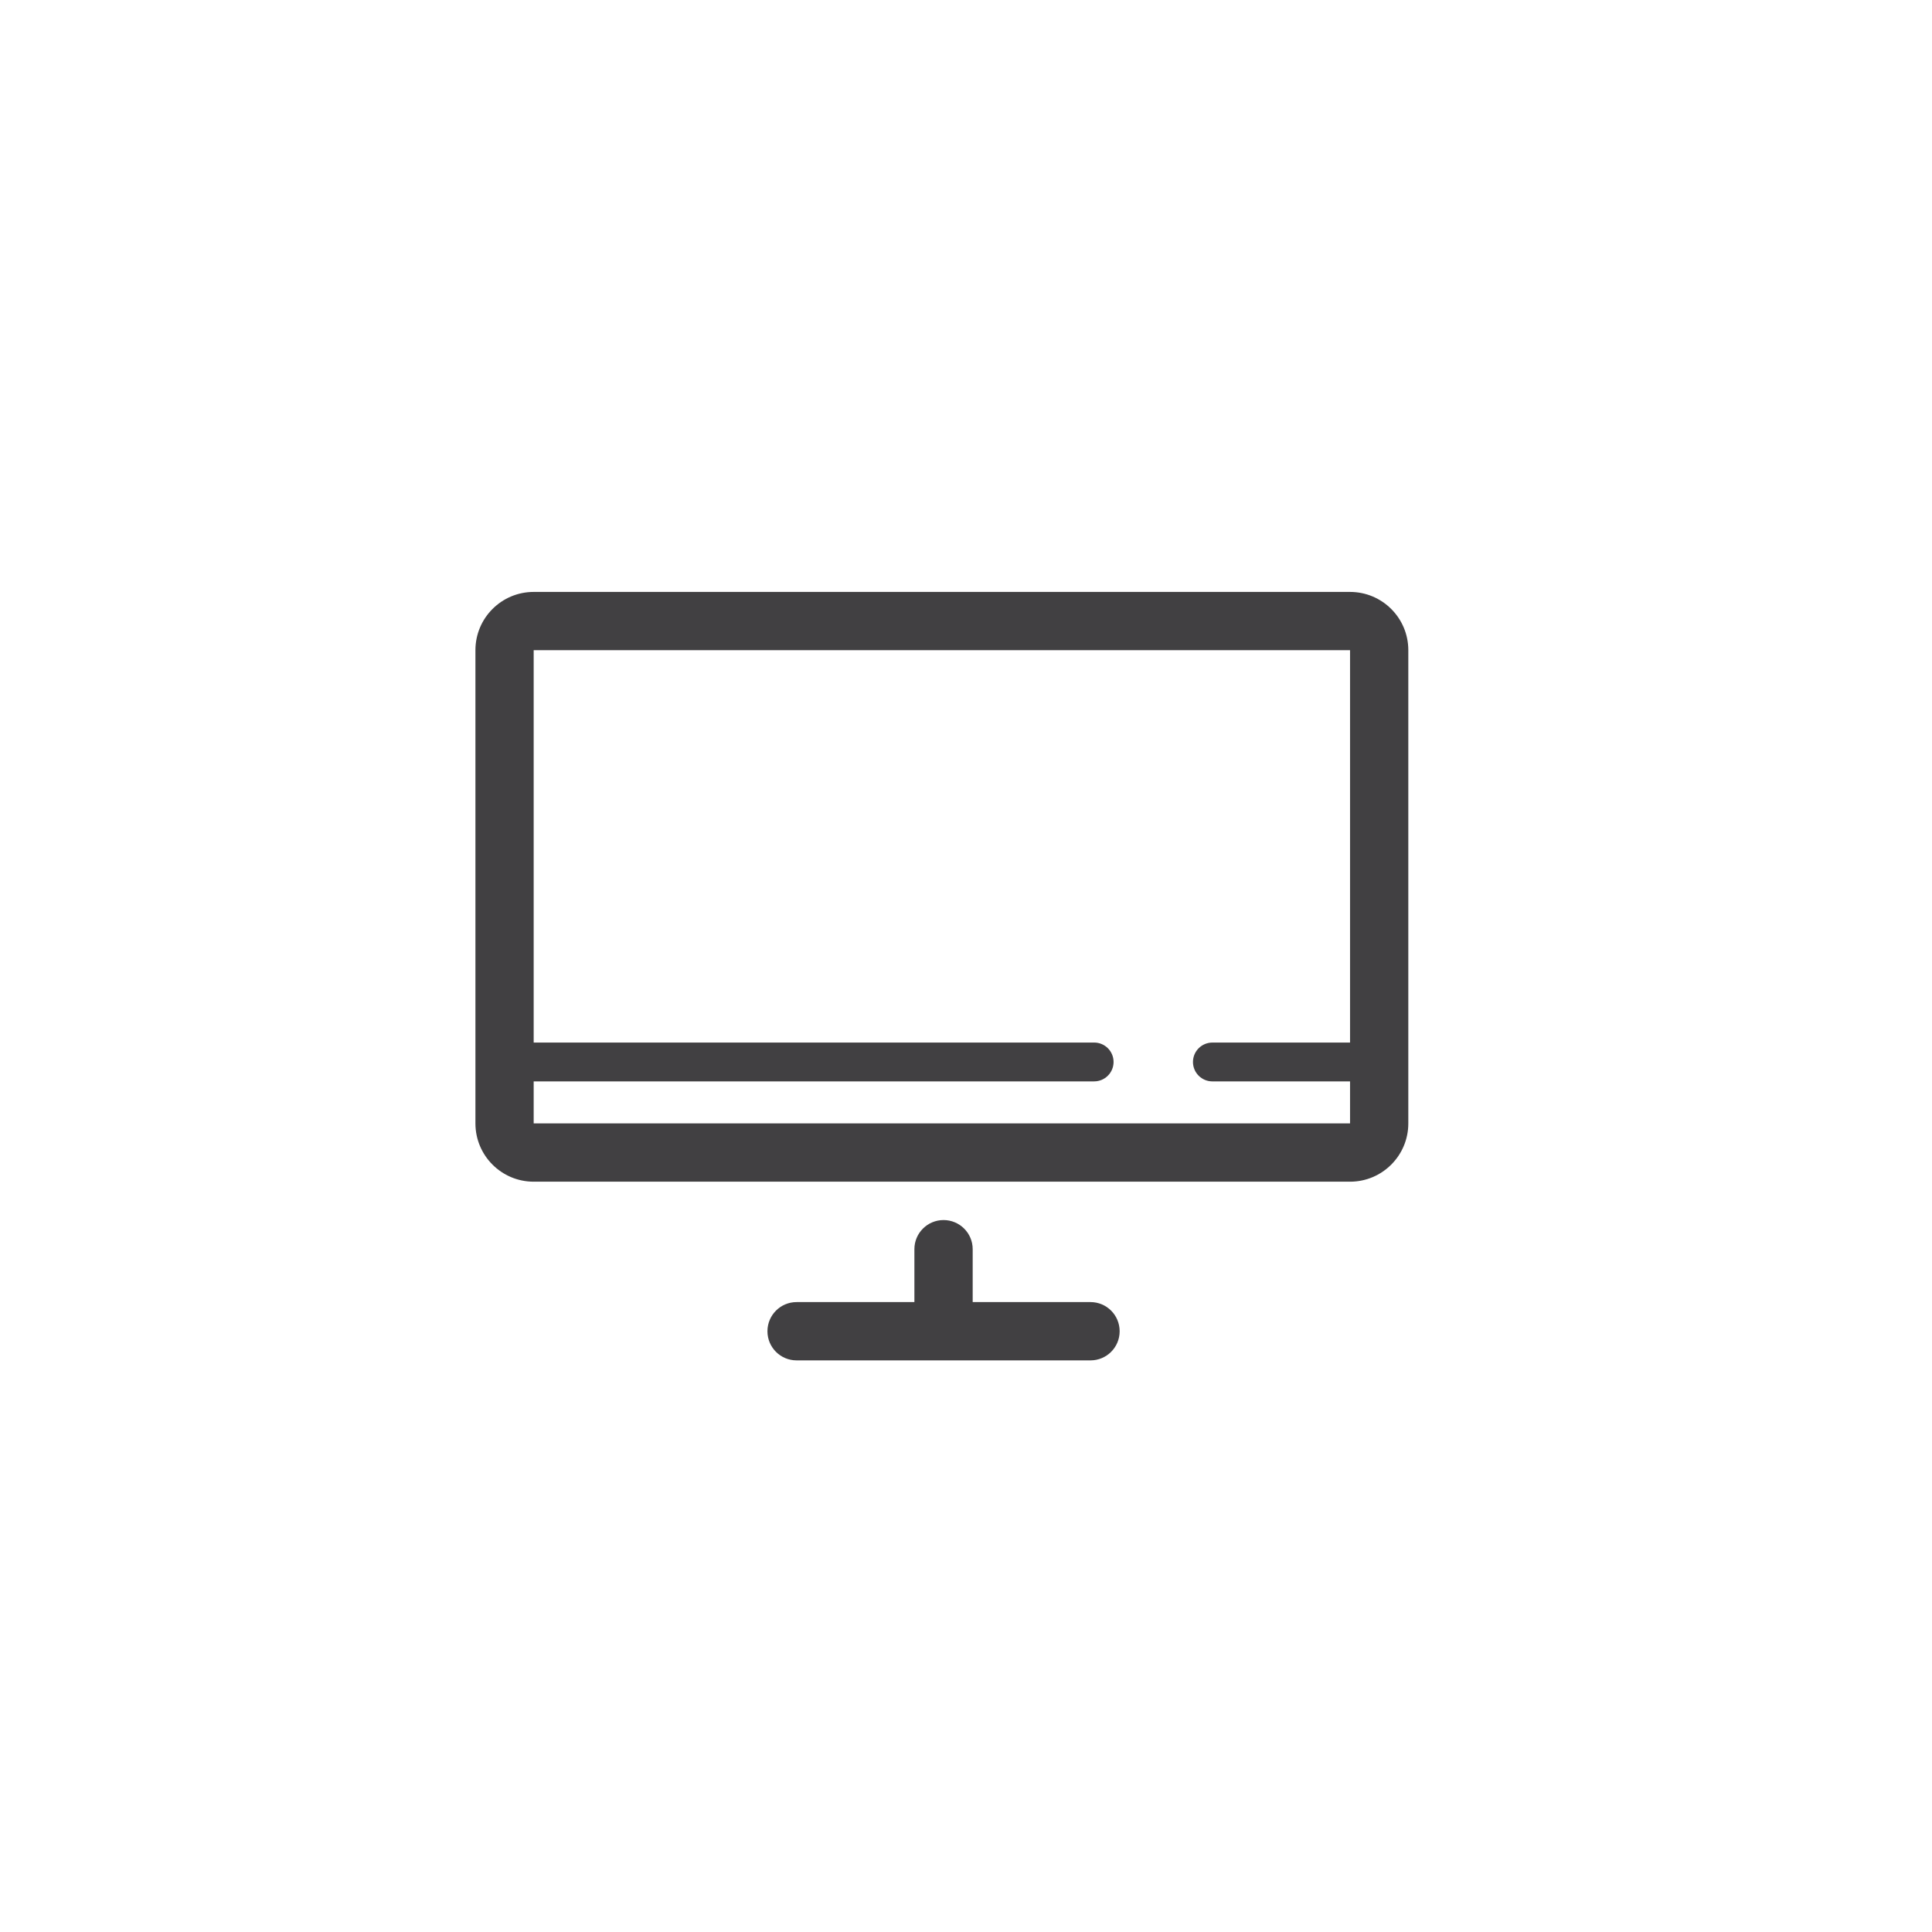 <?xml version="1.0" encoding="utf-8"?>
<!-- Generator: Adobe Illustrator 16.0.4, SVG Export Plug-In . SVG Version: 6.00 Build 0)  -->
<!DOCTYPE svg PUBLIC "-//W3C//DTD SVG 1.1//EN" "http://www.w3.org/Graphics/SVG/1.1/DTD/svg11.dtd">
<svg version="1.1" id="Layer_1" xmlns="http://www.w3.org/2000/svg" xmlns:xlink="http://www.w3.org/1999/xlink" x="0px" y="0px"
	 width="100px" height="100px" viewBox="-21.429 -25 100 100" enable-background="new -21.429 -25 100 100" xml:space="preserve">
<g>
	<path fill="#414042" d="M35.018,42.396h-6.101v-2.739c0-0.832-0.675-1.507-1.509-1.507c-0.832,0-1.508,0.675-1.508,1.507v2.739
		h-6.099c-0.833,0-1.507,0.676-1.507,1.51c0,0.833,0.674,1.507,1.507,1.507h15.216c0.832,0,1.507-0.674,1.507-1.507
		C36.524,43.071,35.85,42.396,35.018,42.396z"/>
	<path fill="#414042" d="M48.449,5.638H6.194c-1.665,0-3.015,1.351-3.015,3.015v24.495c0,1.665,1.35,3.016,3.015,3.016h42.255
		c1.665,0,3.016-1.351,3.016-3.016V8.653C51.465,6.988,50.114,5.638,48.449,5.638z M6.194,33.147v-2.175h29.01
		c0.555,0,1.005-0.451,1.005-1.005c0-0.556-0.45-1.005-1.005-1.005H6.194V8.653h42.255v20.31h-7.125
		c-0.555,0-1.005,0.449-1.005,1.005c0,0.554,0.45,1.005,1.005,1.005h7.125v2.175H6.194z"/>
</g>
</svg>
